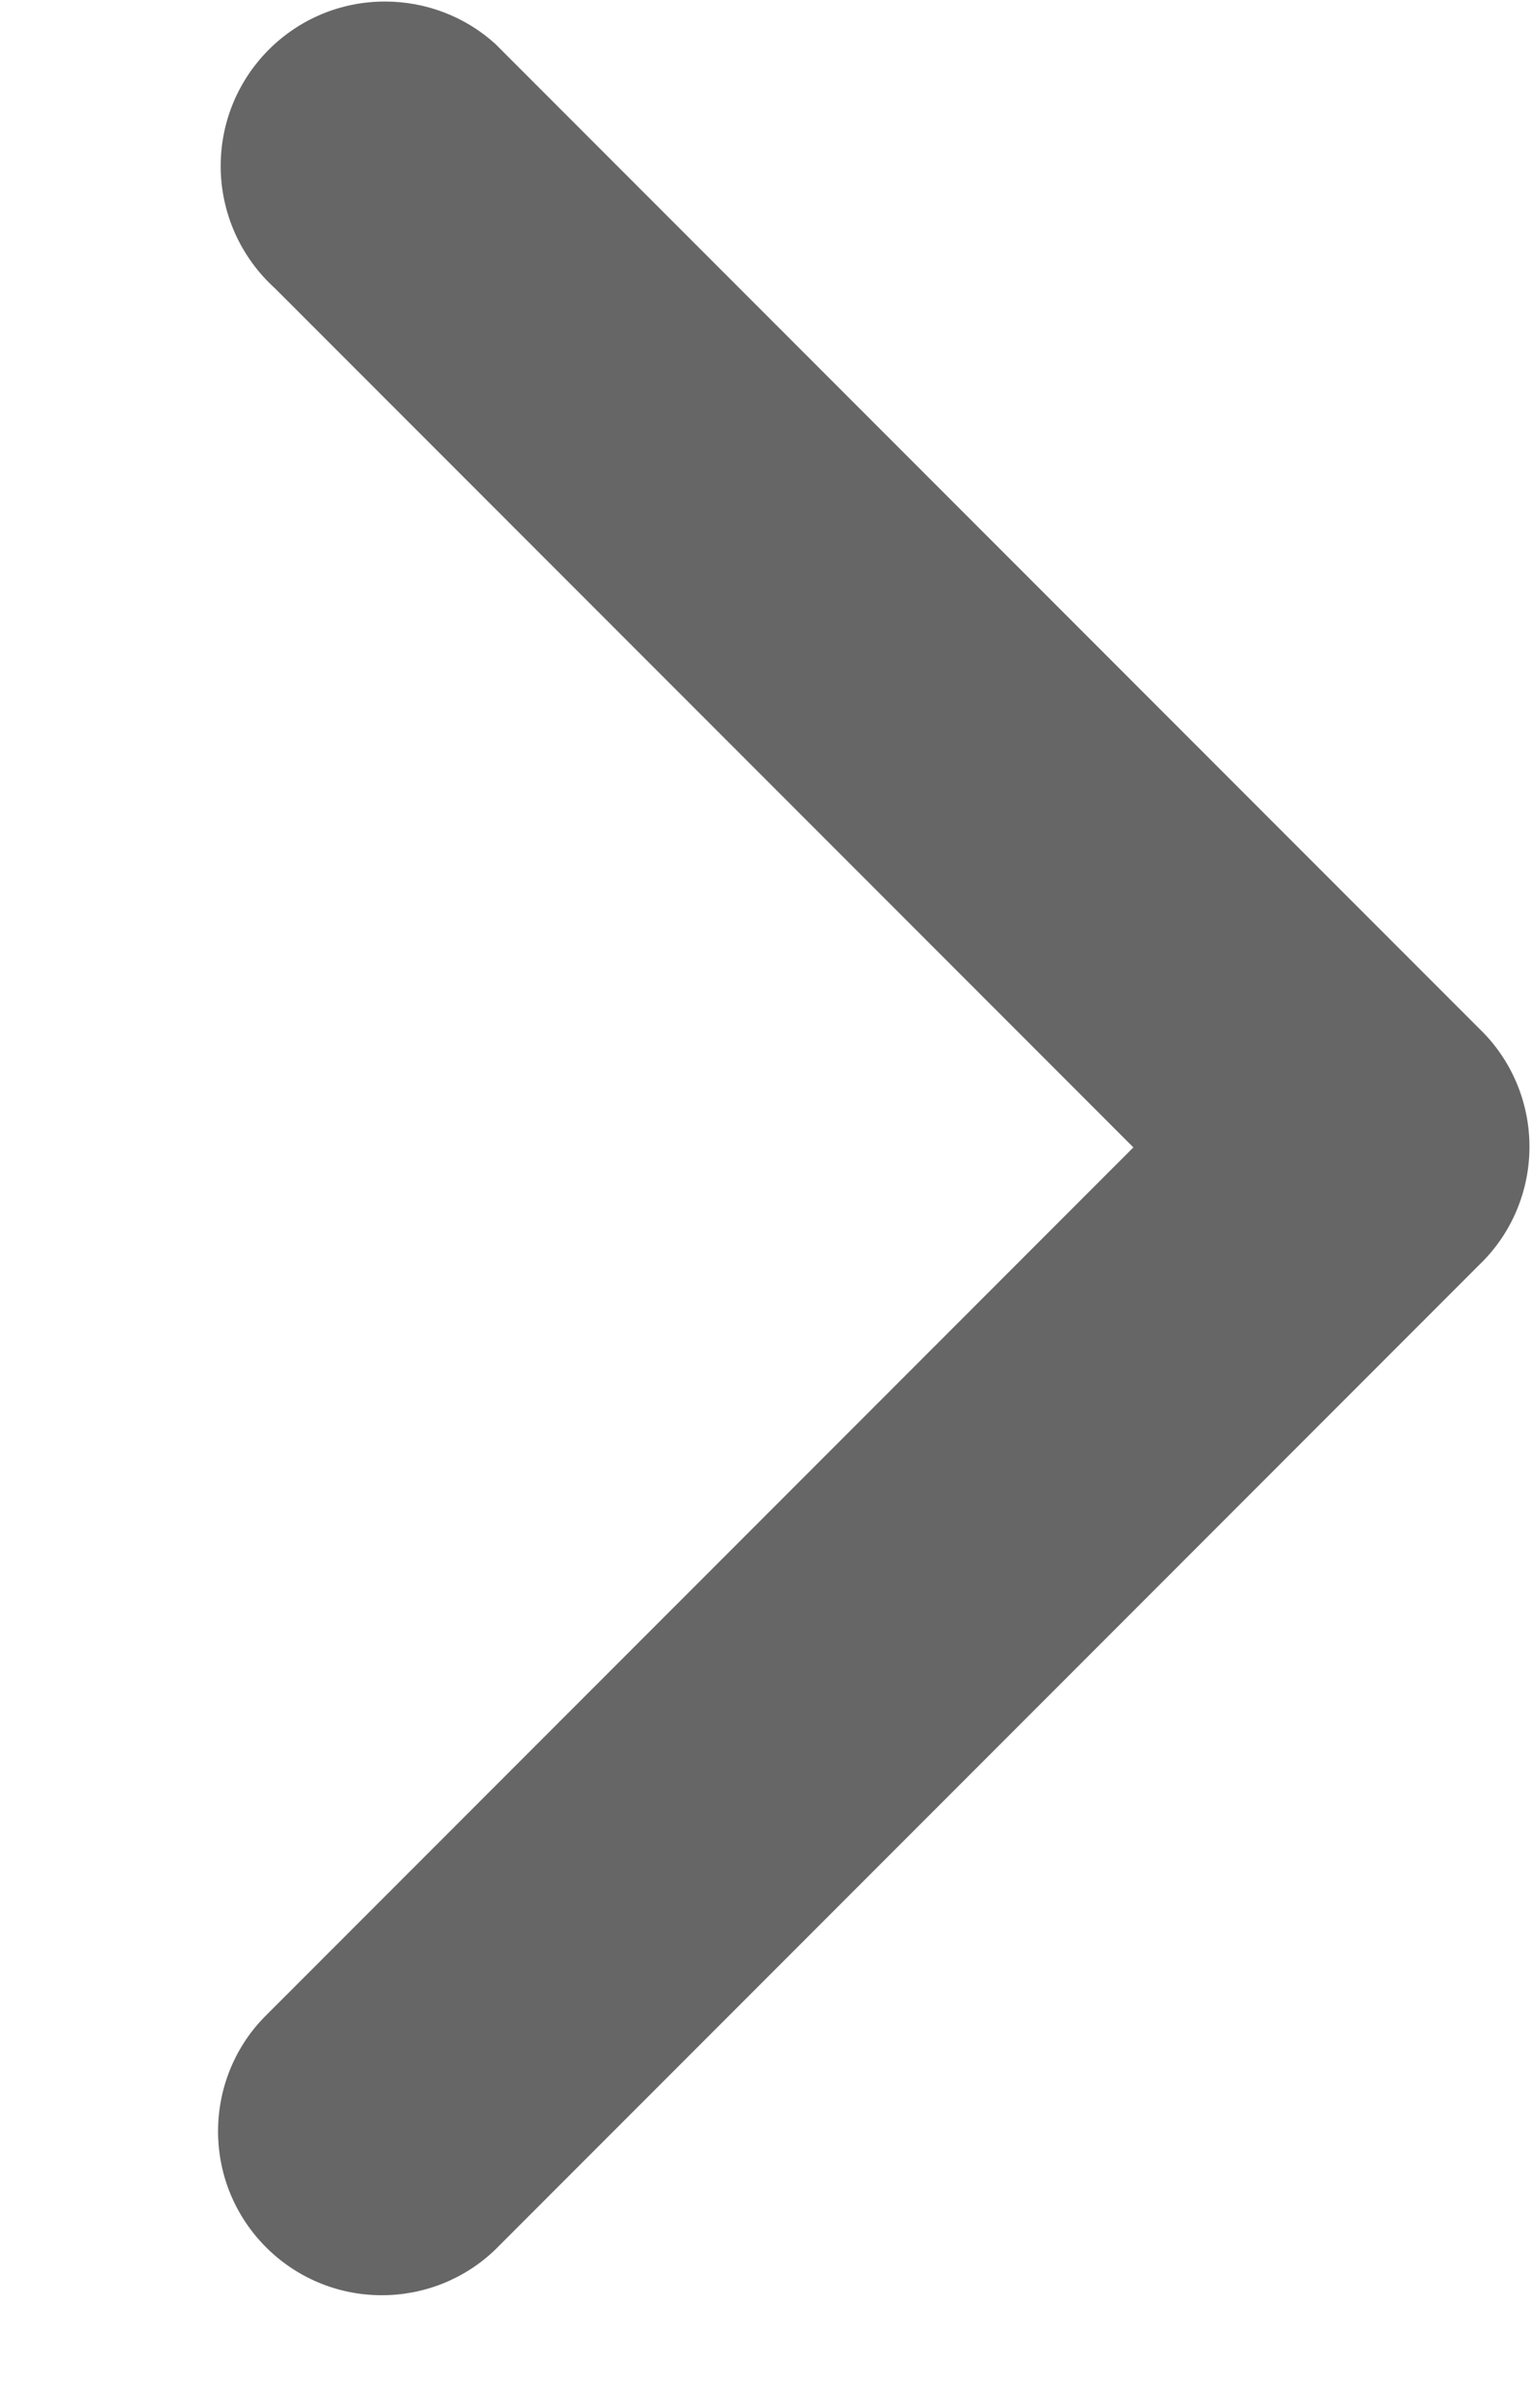 ﻿<?xml version="1.0" encoding="utf-8"?>
<svg version="1.1" xmlns:xlink="http://www.w3.org/1999/xlink" width="7px" height="11px" xmlns="http://www.w3.org/2000/svg">
  <g transform="matrix(1 0 0 1 -1013 -1124 )">
    <path d="M 1.009 0.759  C 1.009 0.971  1.099 1.174  1.257 1.317  L 5.182 5.242  L 1.205 9.219  C 1.071 9.358  0.997 9.544  0.997 9.737  C 0.997 10.151  1.332 10.486  1.746 10.486  C 1.939 10.486  2.125 10.412  2.264 10.278  L 6.764 5.778  C 6.911 5.637  6.993 5.442  6.993 5.239  C 6.993 5.036  6.911 4.841  6.764 4.7  L 2.264 0.2  C 2.126 0.075  1.946 0.007  1.76 0.007  C 1.345 0.007  1.009 0.343  1.009 0.759  Z " fill-rule="nonzero" fill="#666666" stroke="none" transform="matrix(1 0 0 1 1013 1124 )" />
  </g>
</svg>